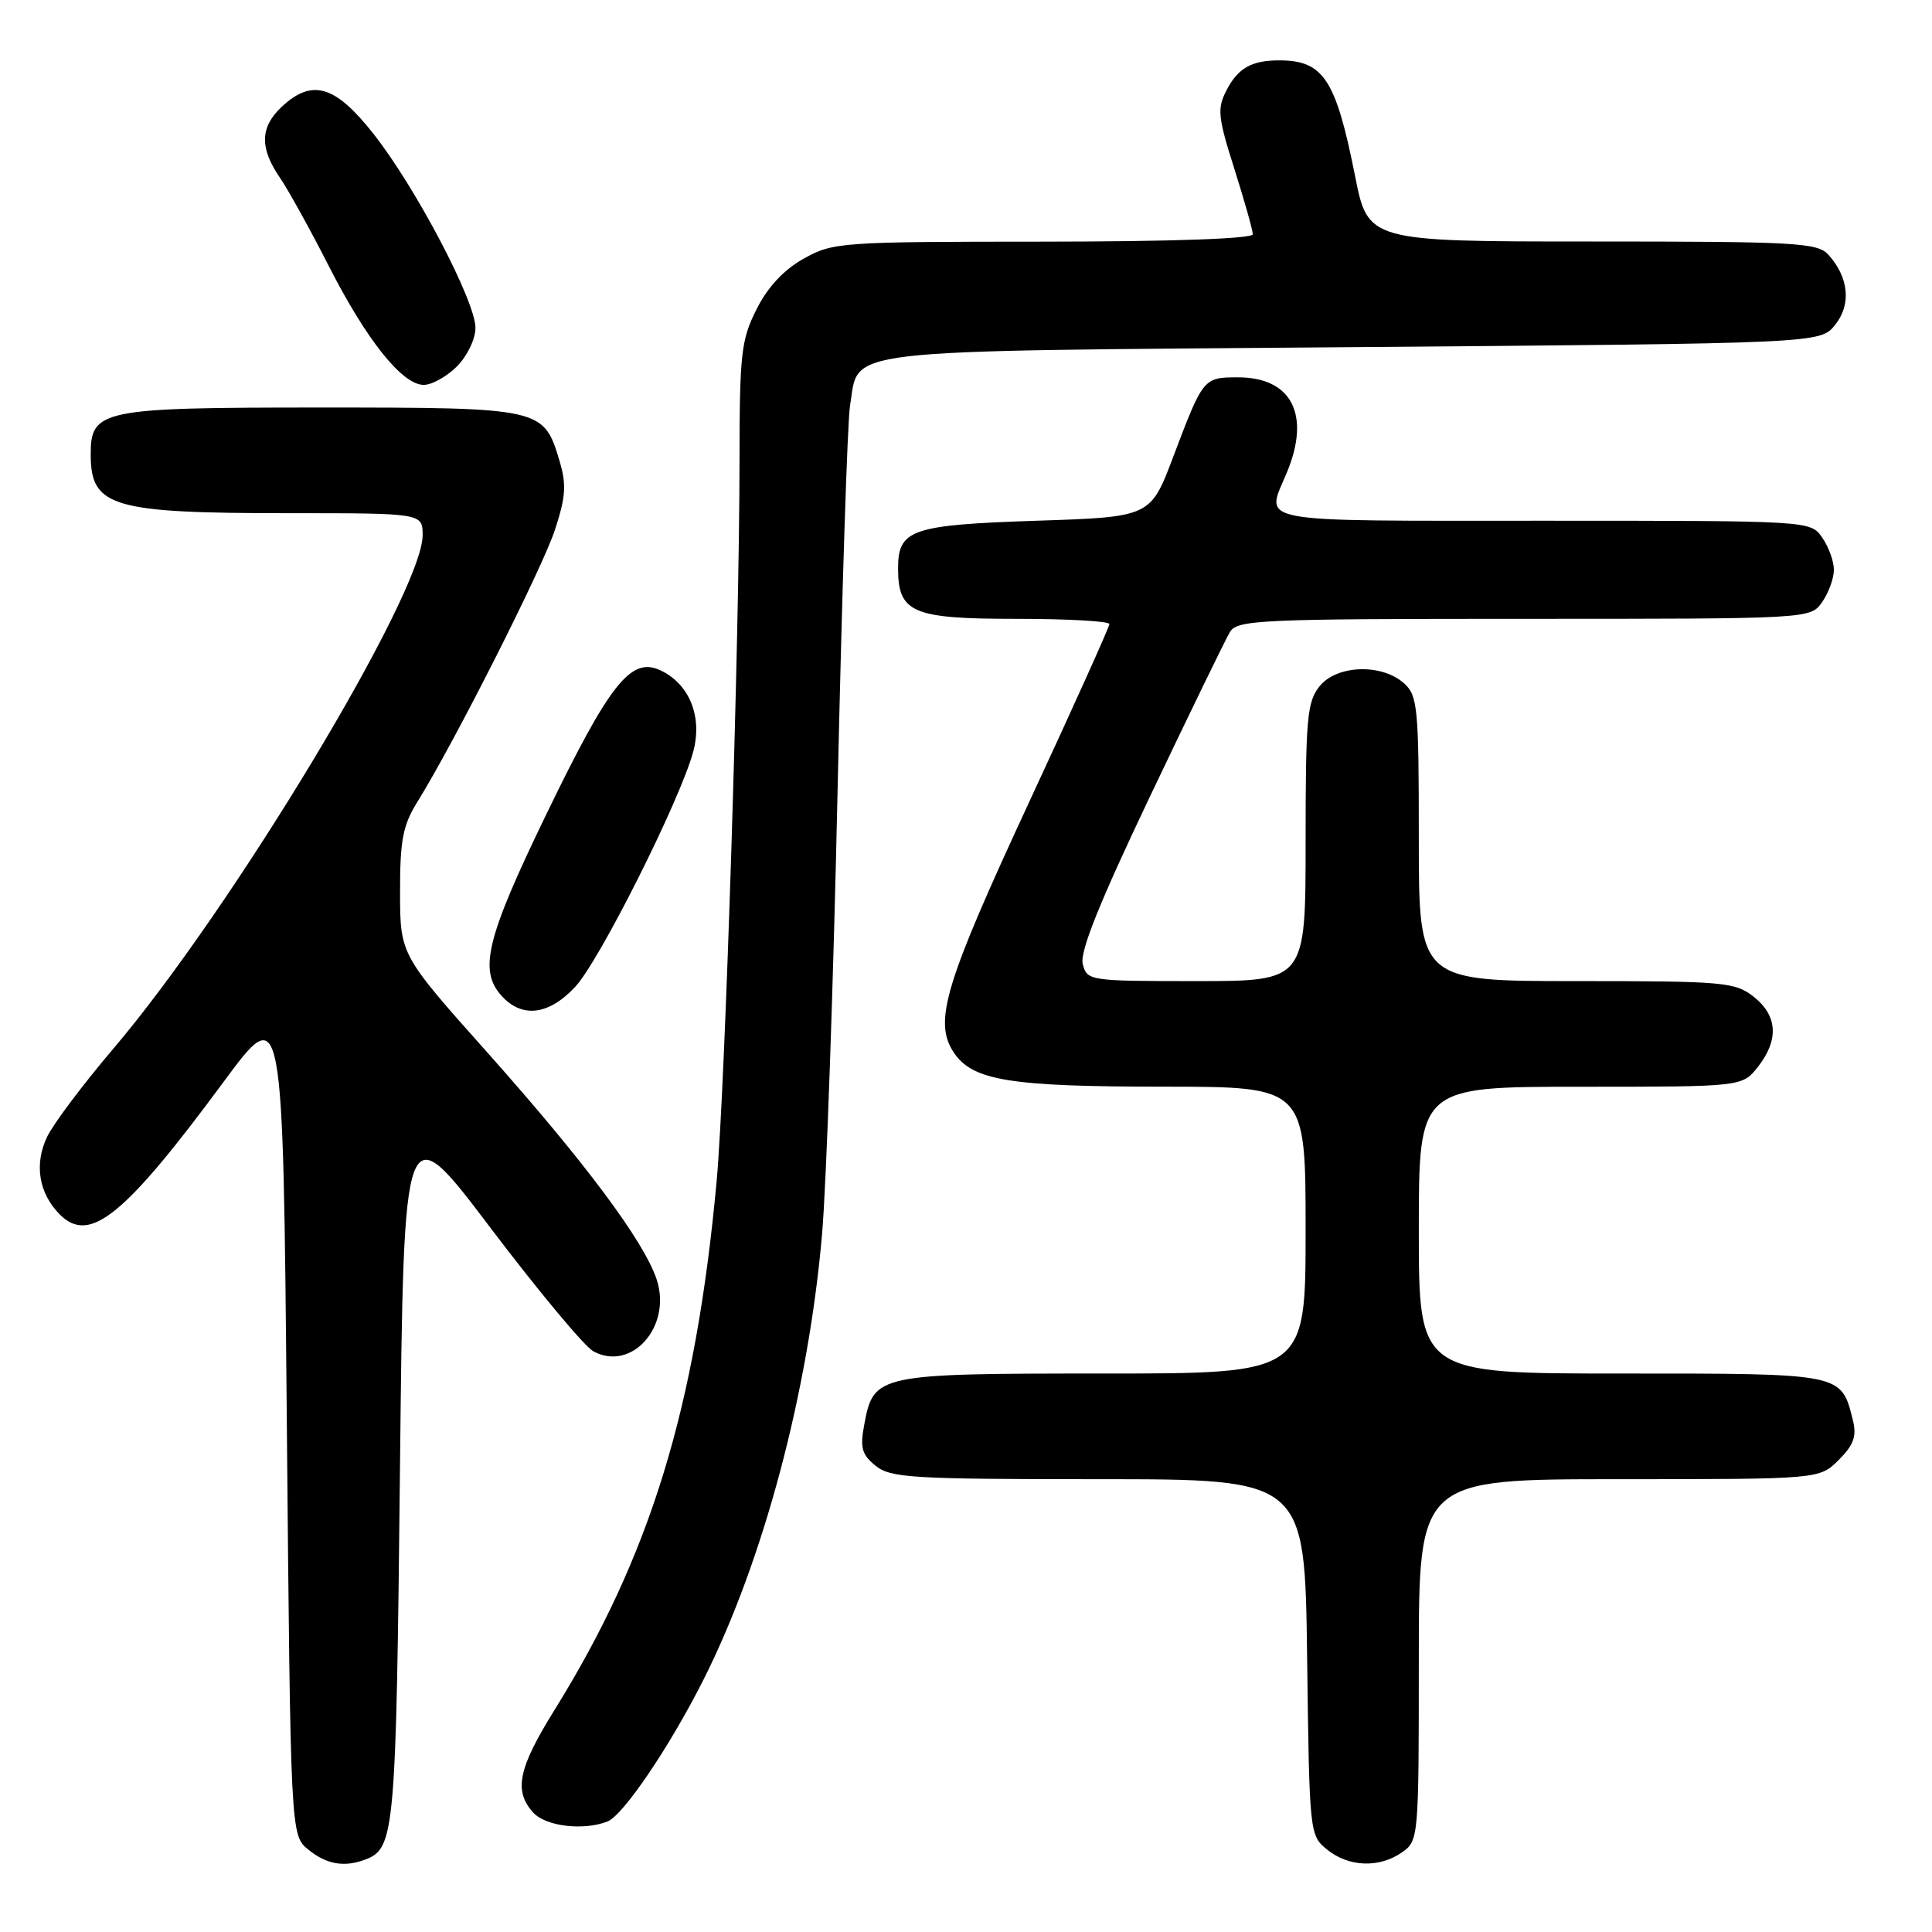 <?xml version="1.0" encoding="UTF-8" standalone="no"?>
<!DOCTYPE svg PUBLIC "-//W3C//DTD SVG 1.1//EN" "http://www.w3.org/Graphics/SVG/1.1/DTD/svg11.dtd" >
<svg xmlns="http://www.w3.org/2000/svg" xmlns:xlink="http://www.w3.org/1999/xlink" version="1.1" viewBox="0 0 256 256">
 <g >
 <path fill="currentColor"
d=" M 48.45 246.38 C 52.30 244.90 52.49 242.82 53.00 194.50 C 53.50 147.50 53.50 147.50 65.00 162.71 C 71.33 171.07 77.46 178.43 78.63 179.06 C 83.72 181.81 89.06 175.73 87.01 169.53 C 85.34 164.48 77.51 153.98 64.61 139.50 C 53.02 126.50 53.02 126.50 53.01 118.23 C 53.00 111.31 53.38 109.35 55.32 106.23 C 60.20 98.38 71.89 75.26 73.54 70.18 C 74.98 65.77 75.08 64.20 74.11 60.97 C 72.04 54.07 71.73 54.00 42.50 54.00 C 13.31 54.00 11.99 54.27 12.02 60.31 C 12.05 67.17 14.88 68.00 38.24 68.00 C 56.00 68.00 56.00 68.00 56.00 70.93 C 56.00 78.56 30.72 120.50 14.98 139.00 C 11.00 143.68 7.06 148.92 6.24 150.64 C 4.50 154.28 5.14 158.14 7.95 160.95 C 11.88 164.88 16.50 161.13 29.63 143.35 C 37.50 132.70 37.50 132.70 38.00 187.94 C 38.50 243.18 38.50 243.18 40.86 245.09 C 43.29 247.06 45.64 247.46 48.45 246.38 Z  M 185.78 245.44 C 187.97 243.91 188.00 243.55 188.00 219.94 C 188.00 196.00 188.00 196.00 214.55 196.00 C 241.09 196.00 241.09 196.00 243.64 193.45 C 245.63 191.46 246.04 190.31 245.52 188.20 C 243.95 181.93 244.31 182.00 214.85 182.00 C 188.00 182.00 188.00 182.00 188.00 163.00 C 188.00 144.00 188.00 144.00 209.43 144.00 C 230.85 144.00 230.85 144.00 232.93 141.37 C 235.74 137.79 235.54 134.57 232.37 132.07 C 229.89 130.13 228.46 130.00 208.87 130.00 C 188.00 130.00 188.00 130.00 188.00 111.15 C 188.00 93.79 187.85 92.17 186.06 90.56 C 183.13 87.90 177.16 88.09 174.87 90.91 C 173.19 92.98 173.00 95.13 173.00 111.61 C 173.00 130.00 173.00 130.00 158.52 130.00 C 144.28 130.00 144.03 129.96 143.47 127.72 C 143.06 126.12 145.70 119.55 152.41 105.47 C 157.64 94.49 162.39 84.71 162.97 83.75 C 163.94 82.13 166.89 82.00 201.95 82.00 C 239.89 82.00 239.89 82.00 241.44 79.78 C 242.30 78.56 243.00 76.63 243.00 75.50 C 243.00 74.37 242.30 72.44 241.44 71.22 C 239.89 69.00 239.89 69.00 204.44 69.00 C 165.43 69.00 167.67 69.42 170.50 62.65 C 173.71 54.98 171.17 50.00 164.06 50.00 C 159.46 50.00 159.43 50.04 155.47 60.50 C 152.45 68.50 152.45 68.50 137.37 69.00 C 120.78 69.55 119.00 70.16 119.00 75.29 C 119.00 81.20 120.87 82.00 134.65 82.00 C 141.44 82.00 147.00 82.31 147.00 82.69 C 147.00 83.07 142.23 93.65 136.40 106.21 C 125.17 130.41 123.68 135.34 126.36 139.43 C 128.82 143.18 133.77 143.99 154.25 143.99 C 173.00 144.00 173.00 144.00 173.00 163.00 C 173.00 182.00 173.00 182.00 146.22 182.00 C 116.26 182.00 115.77 182.10 114.53 188.70 C 113.94 191.84 114.18 192.73 116.02 194.22 C 118.01 195.83 120.84 196.00 145.56 196.00 C 172.90 196.00 172.90 196.00 173.20 219.59 C 173.50 243.01 173.52 243.19 175.86 245.09 C 178.72 247.40 182.77 247.55 185.78 245.44 Z  M 80.47 241.37 C 82.57 240.57 88.76 231.42 93.25 222.50 C 101.18 206.72 107.13 184.35 108.93 163.50 C 109.50 156.90 110.43 130.35 110.99 104.50 C 111.56 78.65 112.29 55.83 112.63 53.79 C 113.91 46.08 109.78 46.56 179.19 46.00 C 241.18 45.50 241.18 45.50 243.15 43.06 C 245.33 40.37 244.99 36.77 242.27 33.75 C 240.83 32.16 238.01 32.00 210.98 32.00 C 181.27 32.00 181.27 32.00 179.54 23.26 C 177.00 10.49 175.36 8.00 169.50 8.00 C 165.84 8.00 164.04 9.02 162.52 11.96 C 161.26 14.40 161.37 15.48 163.56 22.38 C 164.90 26.61 166.00 30.51 166.00 31.04 C 166.00 31.63 155.34 32.01 138.25 32.02 C 111.39 32.03 110.37 32.10 106.50 34.27 C 103.86 35.74 101.73 38.03 100.25 40.97 C 98.21 45.02 98.00 46.84 97.99 60.96 C 97.98 84.68 96.09 144.13 94.96 156.50 C 92.19 186.55 86.19 206.12 73.44 226.64 C 68.67 234.31 68.05 237.30 70.65 240.17 C 72.31 242.00 77.26 242.60 80.47 241.37 Z  M 76.21 130.77 C 79.43 127.33 90.09 106.09 91.85 99.62 C 93.12 94.95 91.34 90.57 87.44 88.79 C 83.57 87.03 80.76 90.60 72.34 108.00 C 64.45 124.30 63.40 128.58 66.46 131.95 C 69.17 134.95 72.71 134.52 76.21 130.77 Z  M 60.55 48.55 C 61.91 47.18 63.00 44.92 63.00 43.45 C 63.00 39.90 55.10 24.86 49.50 17.75 C 44.41 11.28 41.35 10.38 37.31 14.17 C 34.46 16.85 34.39 19.59 37.06 23.50 C 38.19 25.15 41.10 30.41 43.54 35.20 C 48.56 45.06 53.30 51.00 56.15 51.00 C 57.22 51.00 59.20 49.90 60.55 48.55 Z "/>
</g>
</svg>